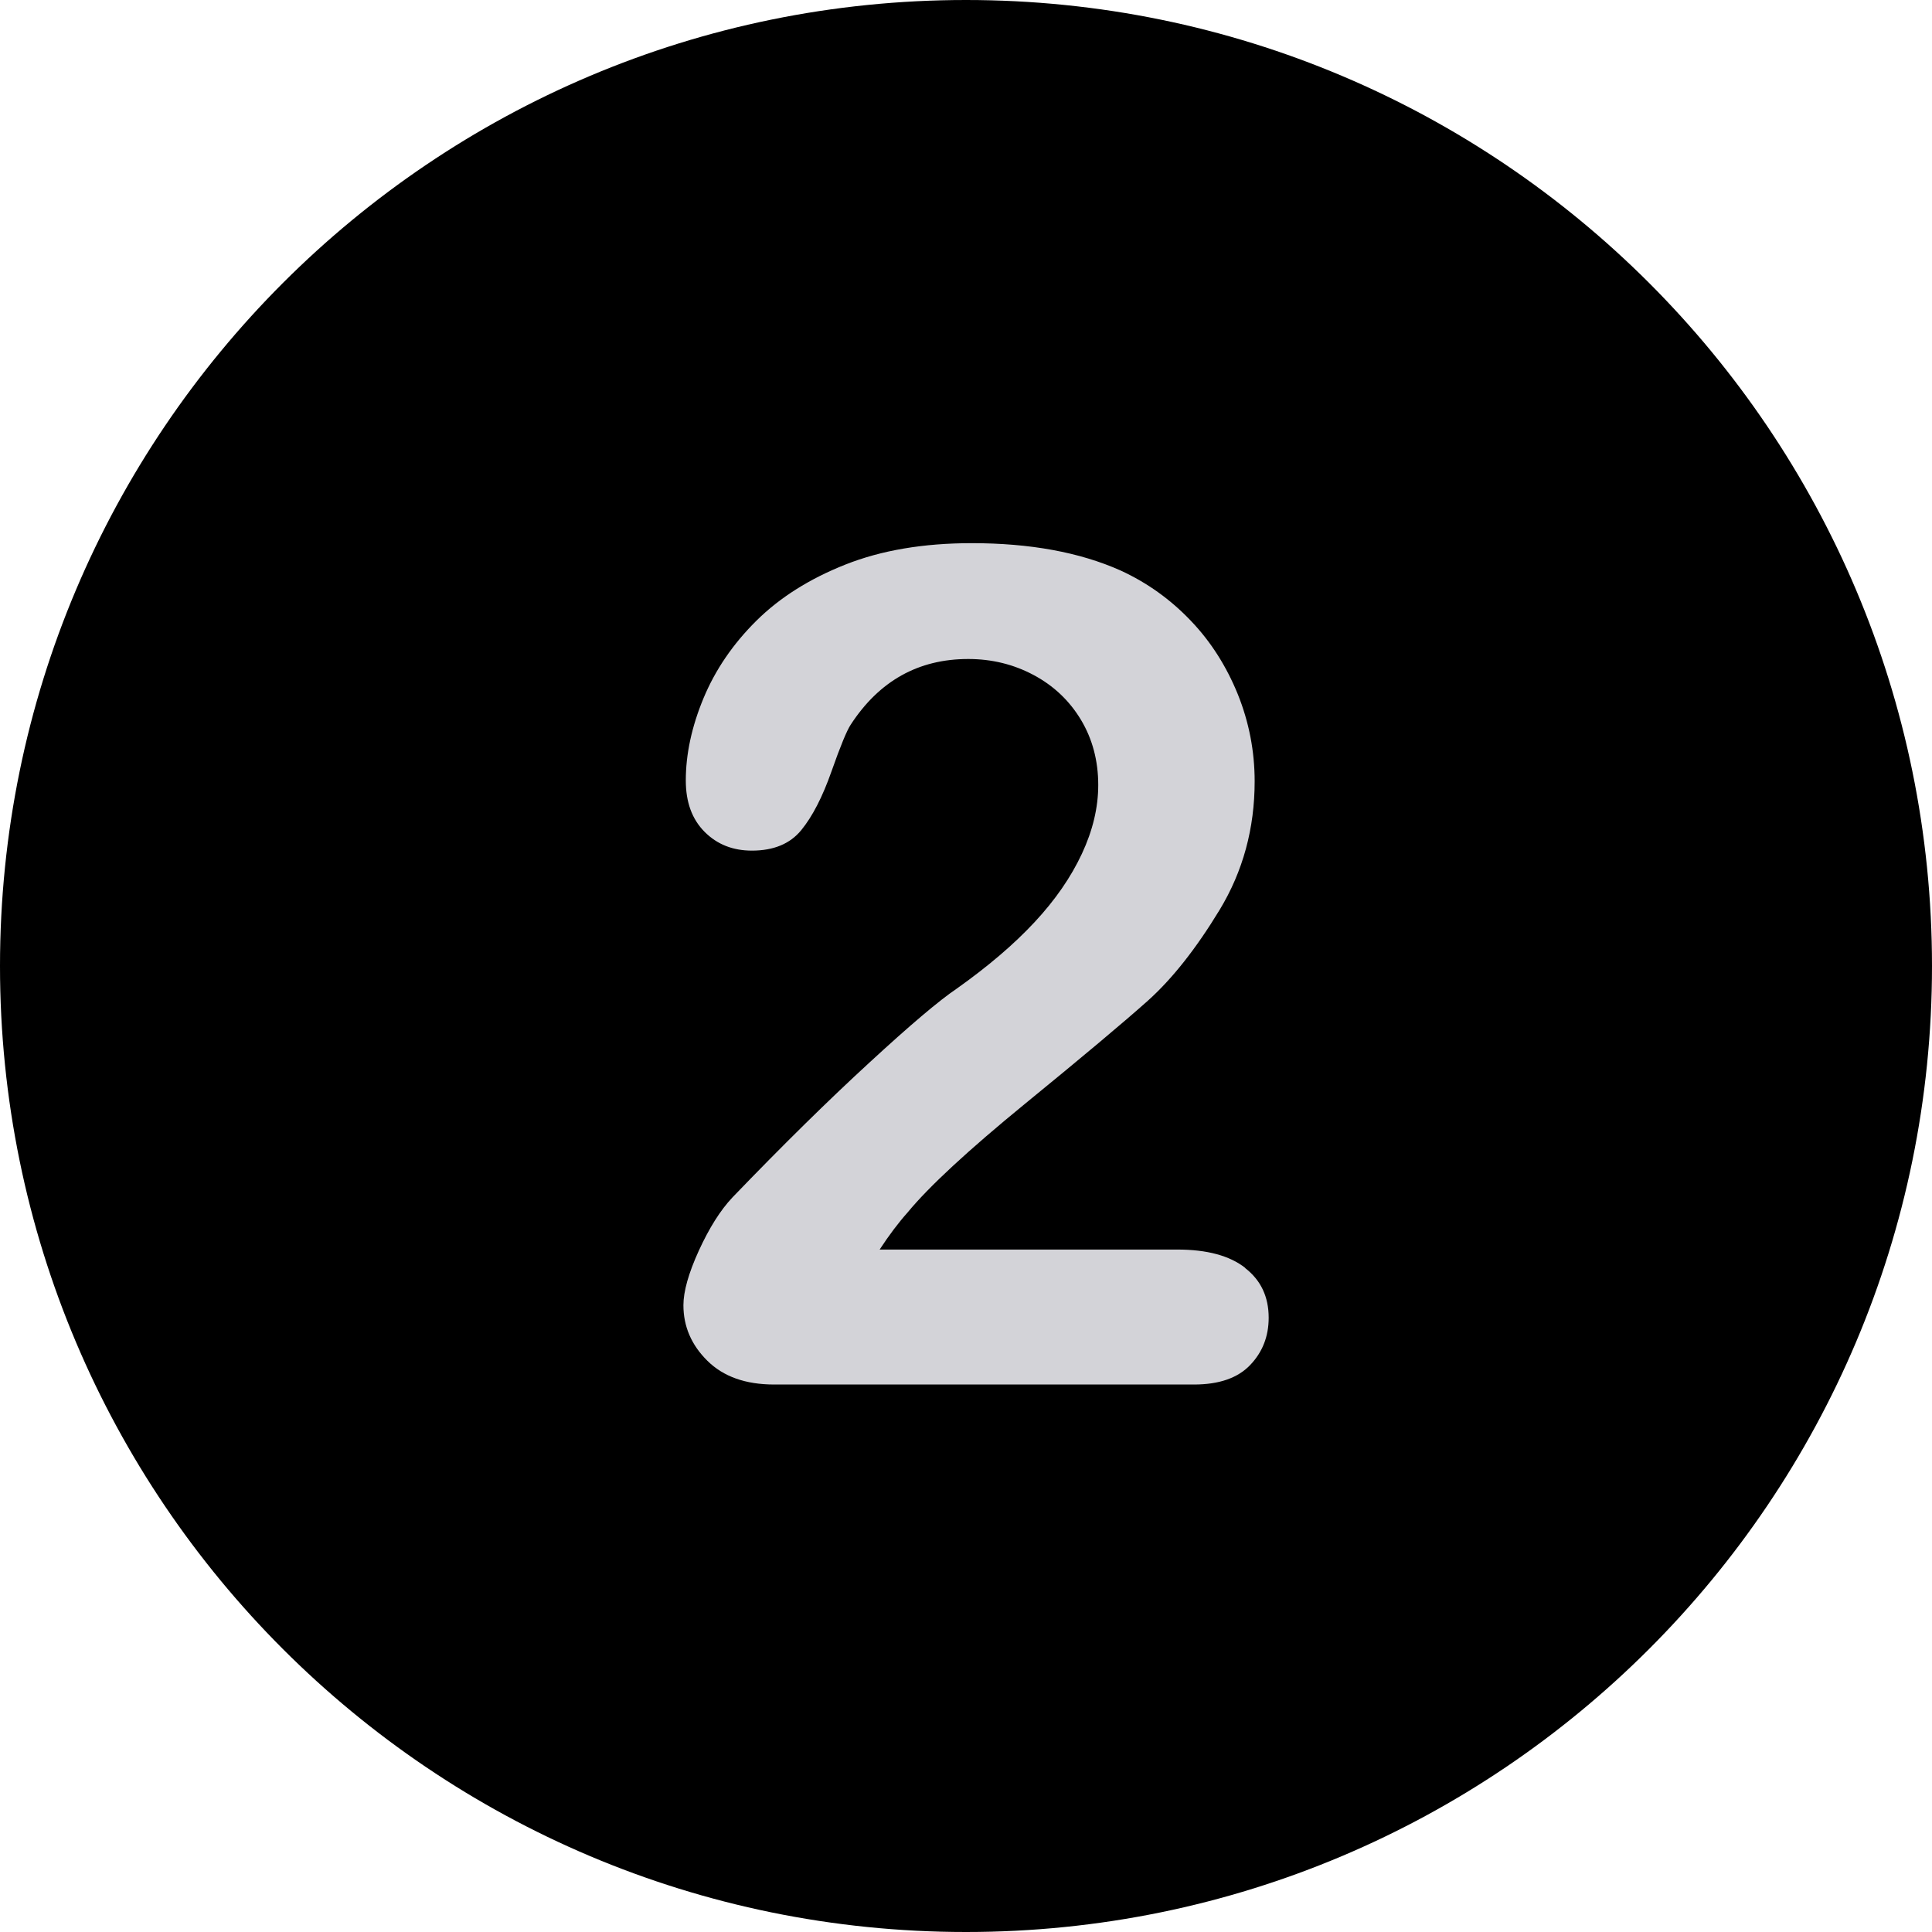 <svg xmlns="http://www.w3.org/2000/svg" viewBox="0 0 496.16 496.16">
  <path d="M248.08 0C111.08 0 0 111.06 0 248.1c0 137 111.07 248.06 248.08 248.06 137 0 248.08-111.08 248.08-248.08C496.16 111.06 385.1 0 248.08 0z"/>
  <path fill="#d3d3d8" d="M319.78 325.6c-4-3.13-9.8-4.7-17.43-4.7H225.9c2.43-3.7 4.82-6.88 7.16-9.5 5.47-6.65 15.55-15.98 30.25-28 14.7-12 25.2-20.82 31.5-26.43 6.25-5.62 12.38-13.38 18.4-23.3 6-9.9 9-20.92 9-33.03 0-7.7-1.44-15.16-4.32-22.33-2.88-7.1-6.9-13.5-12.08-18.9-5.2-5.46-11.2-9.76-18.03-12.9-10.54-4.7-23.3-7.02-38.23-7.02-12.4 0-23.22 1.84-32.45 5.5s-16.86 8.48-22.87 14.44c-6 5.95-10.54 12.6-13.57 19.9-3.03 7.3-4.54 14.36-4.54 21.1 0 5.57 1.6 9.96 4.83 13.2s7.27 4.82 12.15 4.82c5.57 0 9.8-1.75 12.67-5.26 2.88-3.52 5.47-8.55 7.77-15.1 2.3-6.53 3.96-10.54 4.94-12 7.32-11.23 17.38-16.85 30.17-16.85 6.06 0 11.65 1.37 16.77 4.1 5.14 2.74 9.2 6.57 12.17 11.5 2.96 4.93 4.45 10.53 4.45 16.77 0 5.77-1.4 11.65-4.2 17.65s-6.83 11.85-12.15 17.56c-5.33 5.73-12 11.4-20 17.08-4.5 3.03-11.96 9.35-22.4 18.97-10.46 9.6-22.2 21.14-35.17 34.62-3.14 3.32-6 7.9-8.66 13.7-2.64 5.8-3.95 10.47-3.95 14 0 5.46 2.05 10.22 6.15 14.27 4.1 4.06 9.8 6.1 17.16 6.1h107.8c6.45 0 11.25-1.67 14.43-5 3.17-3.3 4.76-7.36 4.76-12.15 0-5.38-2-9.63-6.03-12.75z"/>
</svg>
